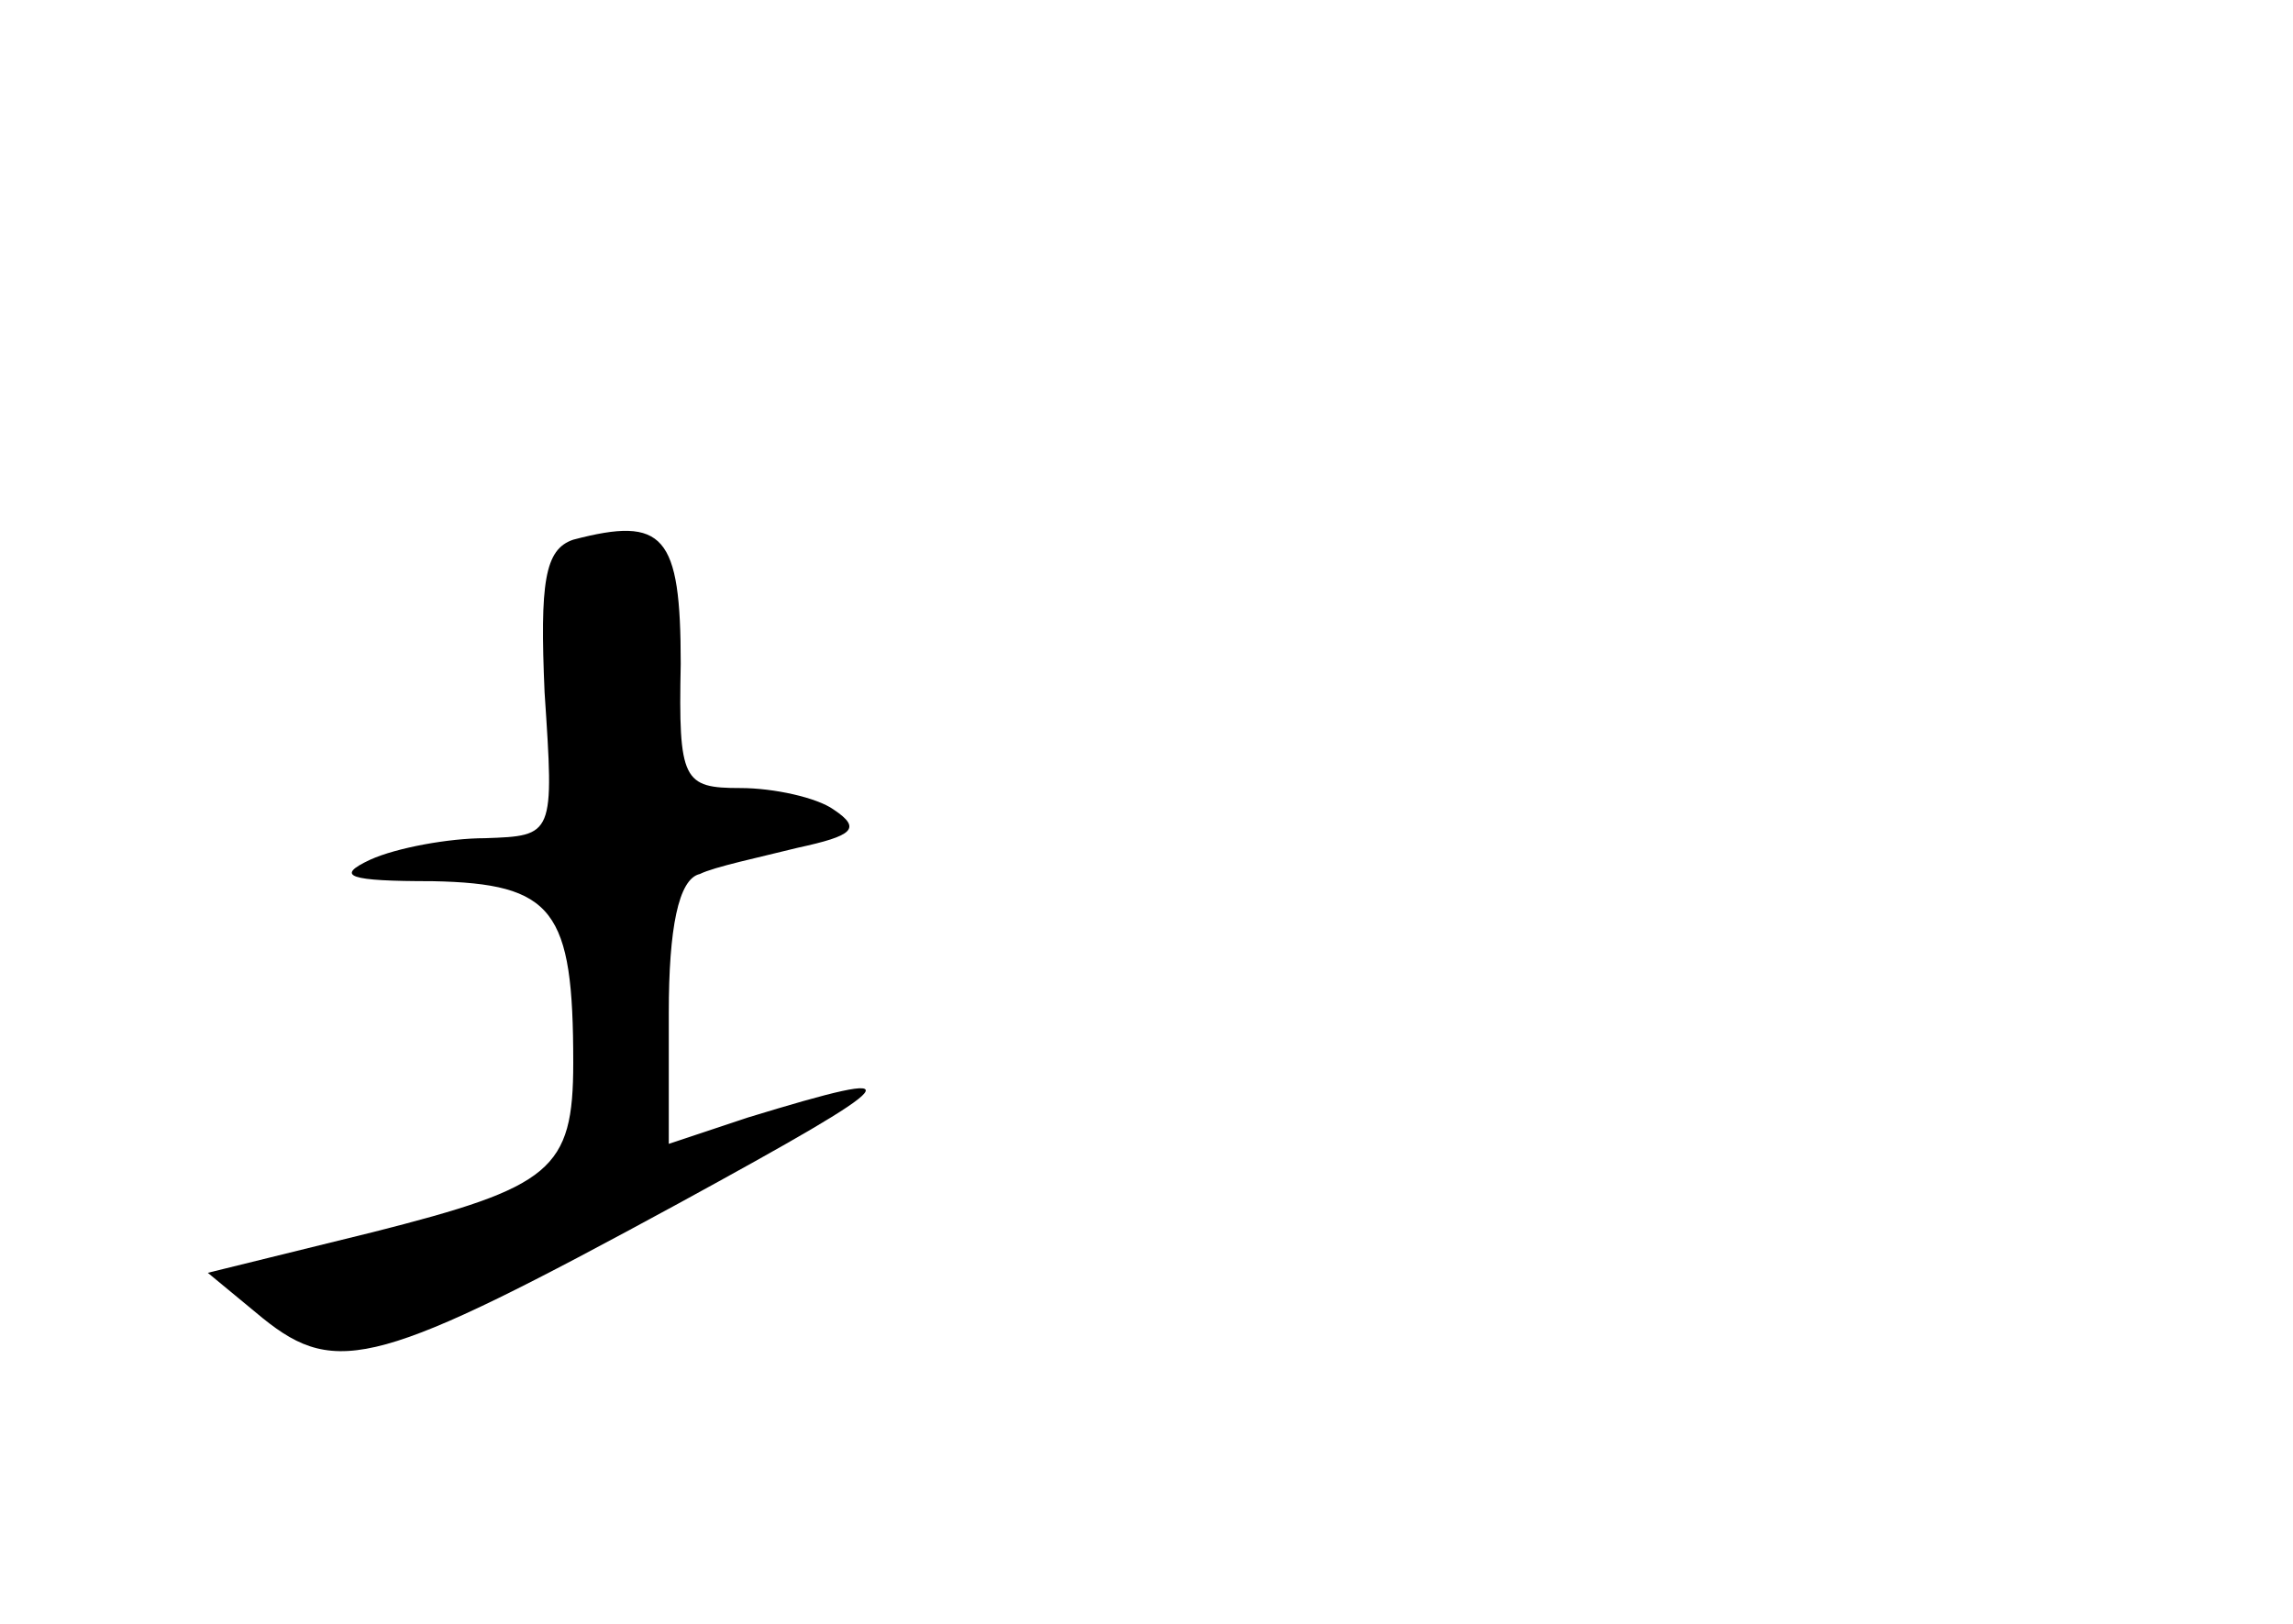 <?xml version="1.0" standalone="no"?>
<!DOCTYPE svg PUBLIC "-//W3C//DTD SVG 20010904//EN"
 "http://www.w3.org/TR/2001/REC-SVG-20010904/DTD/svg10.dtd">
<svg version="1.0" xmlns="http://www.w3.org/2000/svg"
 width="96pt" height="68pt" viewBox="0 0 96 68"
 preserveAspectRatio="xMidYMid meet">
<g transform="translate(0,68) scale(0.1,-0.1)"
fill="#000000" stroke="none">
<path d="M240 454 c-12 -4 -14 -18 -12 -64 4 -60 4 -60 -25 -61 -15 0 -37 -4
-48 -9 -15 -7 -9 -9 26 -9 51 -1 59 -12 59 -76 0 -45 -9 -52 -84 -71 l-69 -17
23 -19 c31 -25 49 -20 174 48 97 53 101 58 29 36 l-33 -11 0 55 c0 35 4 56 13
58 6 3 25 7 41 11 23 5 27 8 15 16 -7 5 -25 9 -39 9 -24 0 -26 3 -25 52 0 54
-7 62 -45 52z"/>
</g>
</svg>
